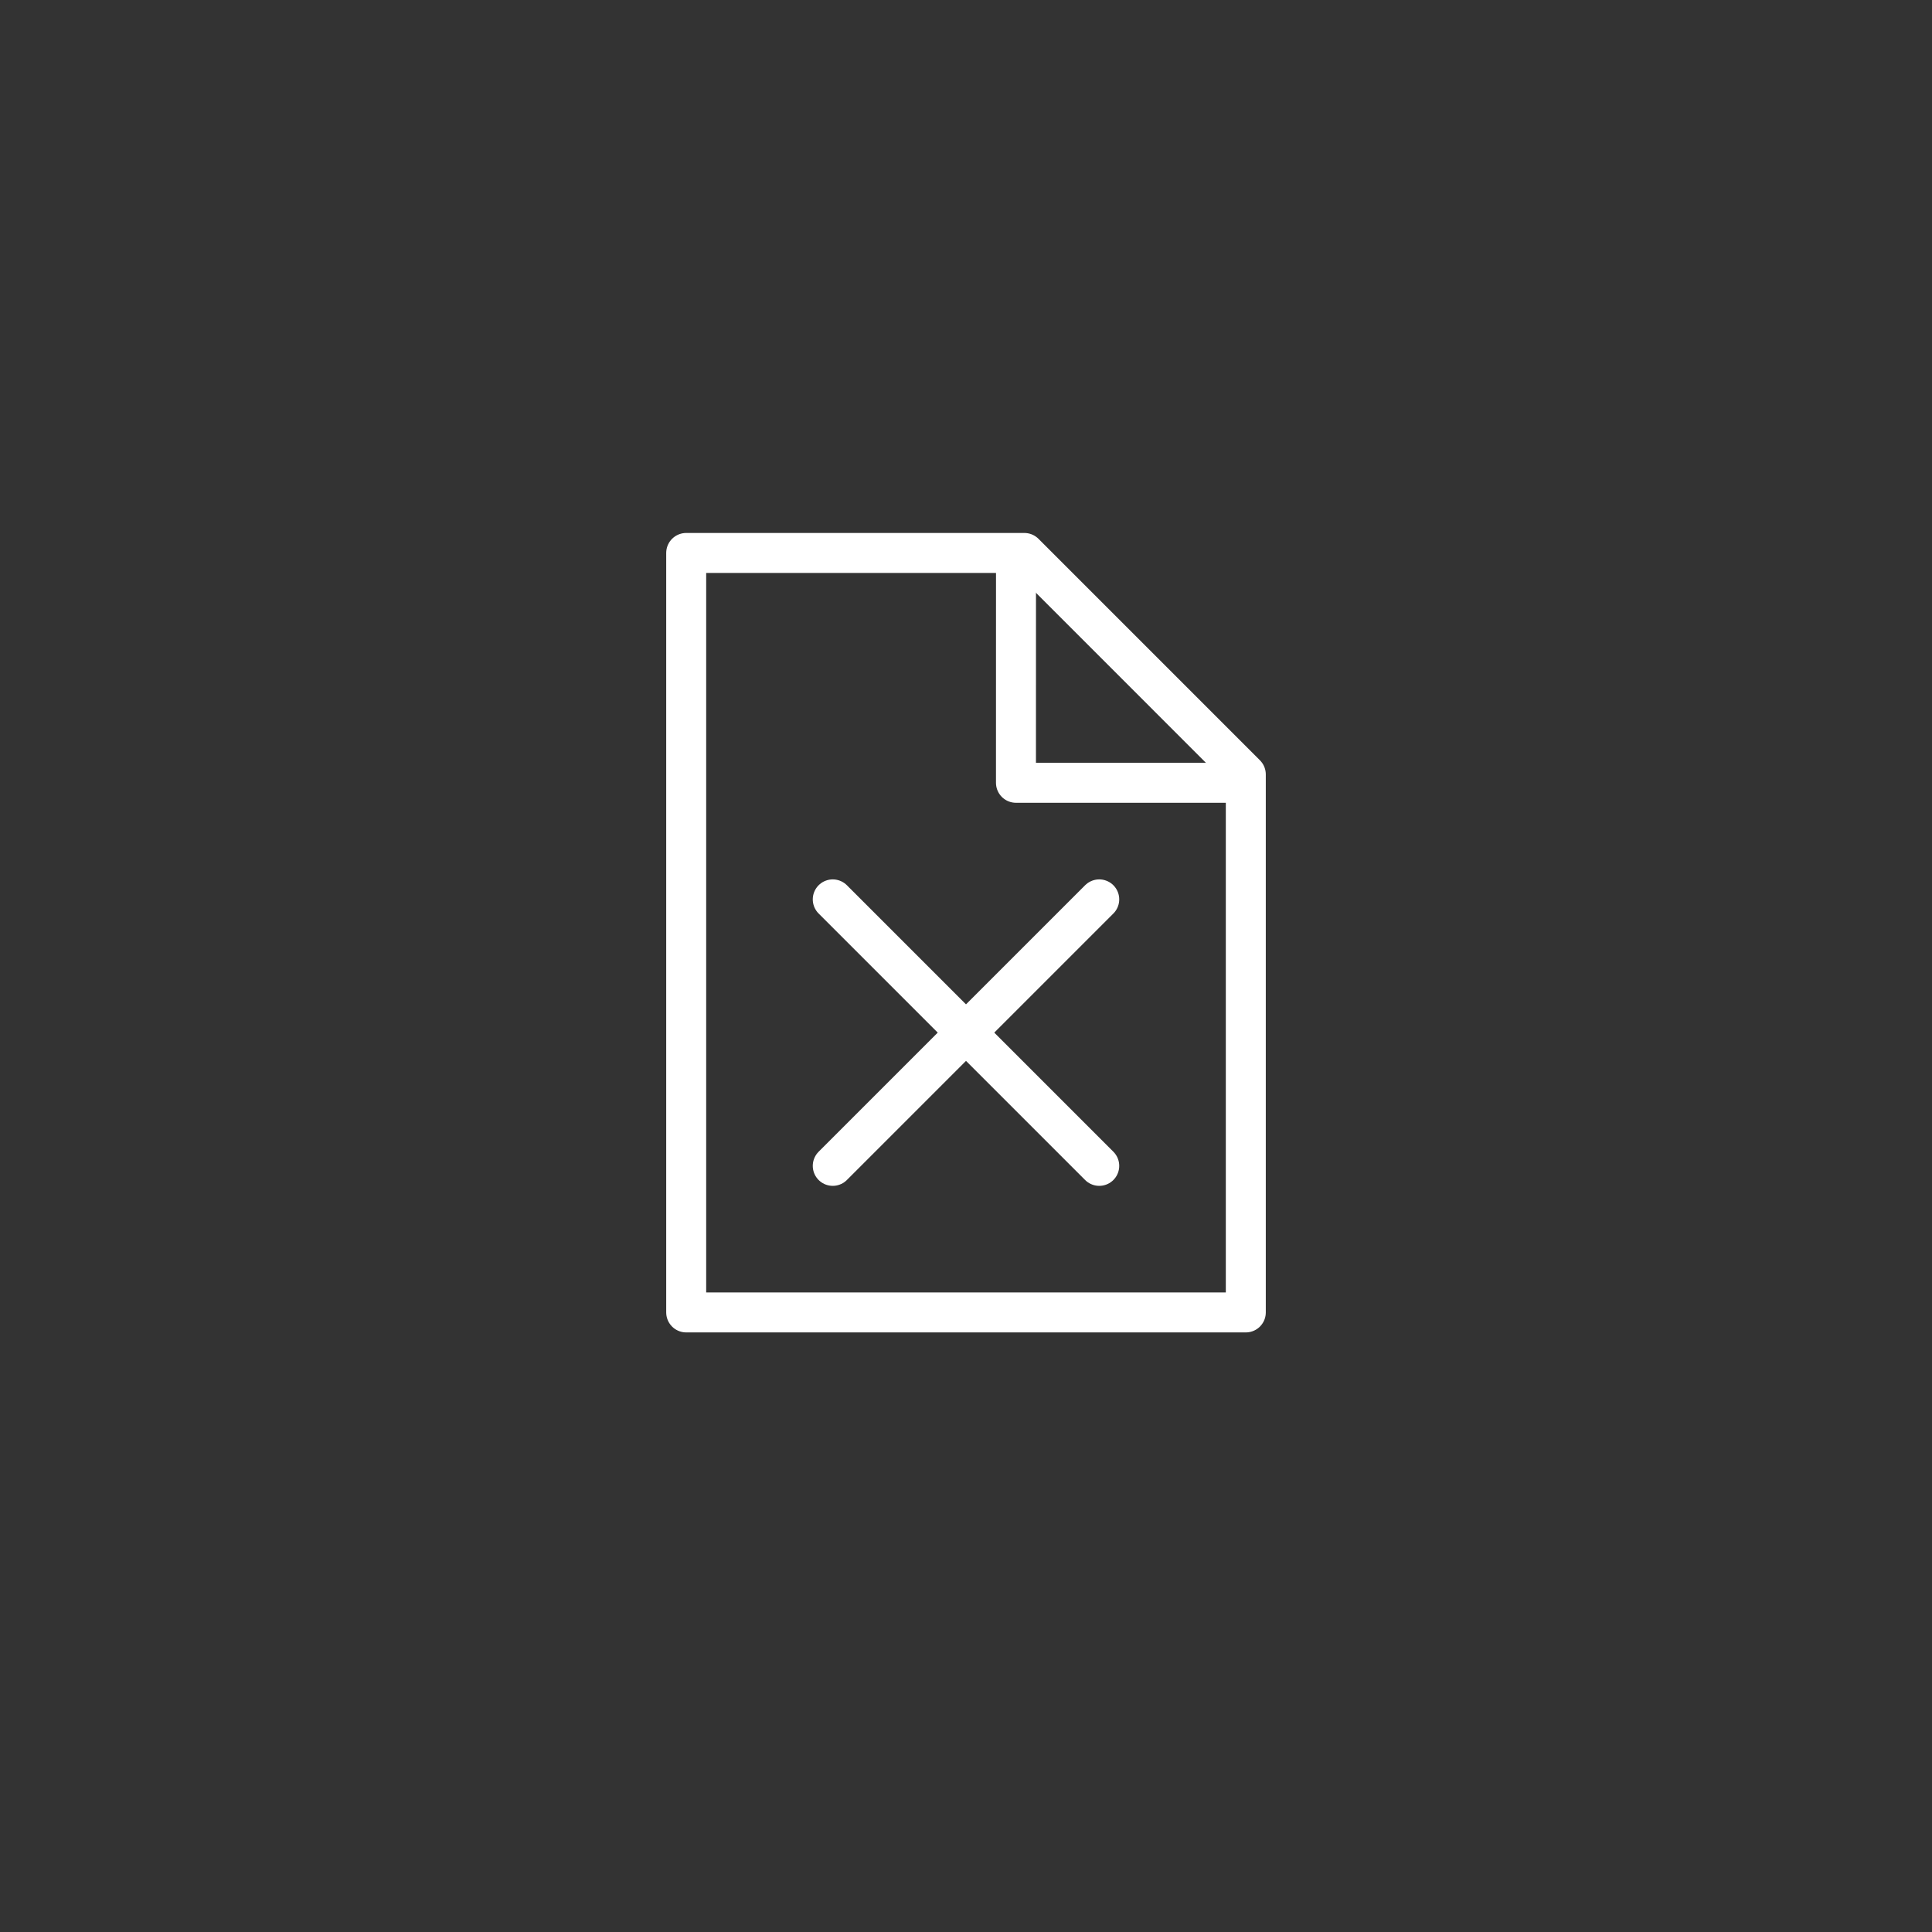 <svg width="58" height="58" viewBox="0 0 58 58" fill="none" xmlns="http://www.w3.org/2000/svg">
    <rect x="0" y="0" width="58" height="58" fill="#333333" stroke="none"/>
    <svg xmlns="http://www.w3.org/2000/svg" width="18" height="24" viewBox="0 0 18 24" fill="none" x="20" y="16">
        <path d="M0.6 23.4V0.6H10.752L17.4 7.249V23.4H0.6Z" stroke="white" stroke-width="1.2" stroke-linecap="round"
              stroke-linejoin="round"/>
        <path d="M10.501 1L10.5 7.5H17.167" stroke="white" stroke-width="1.2" stroke-linecap="round"
              stroke-linejoin="round"/>
        <path d="M13 19L5 11" stroke="white" stroke-width="1.2" stroke-linecap="round" stroke-linejoin="round"/>
        <path d="M5 19L13 11" stroke="white" stroke-width="1.2" stroke-linecap="round" stroke-linejoin="round"/>
    </svg>
</svg>
